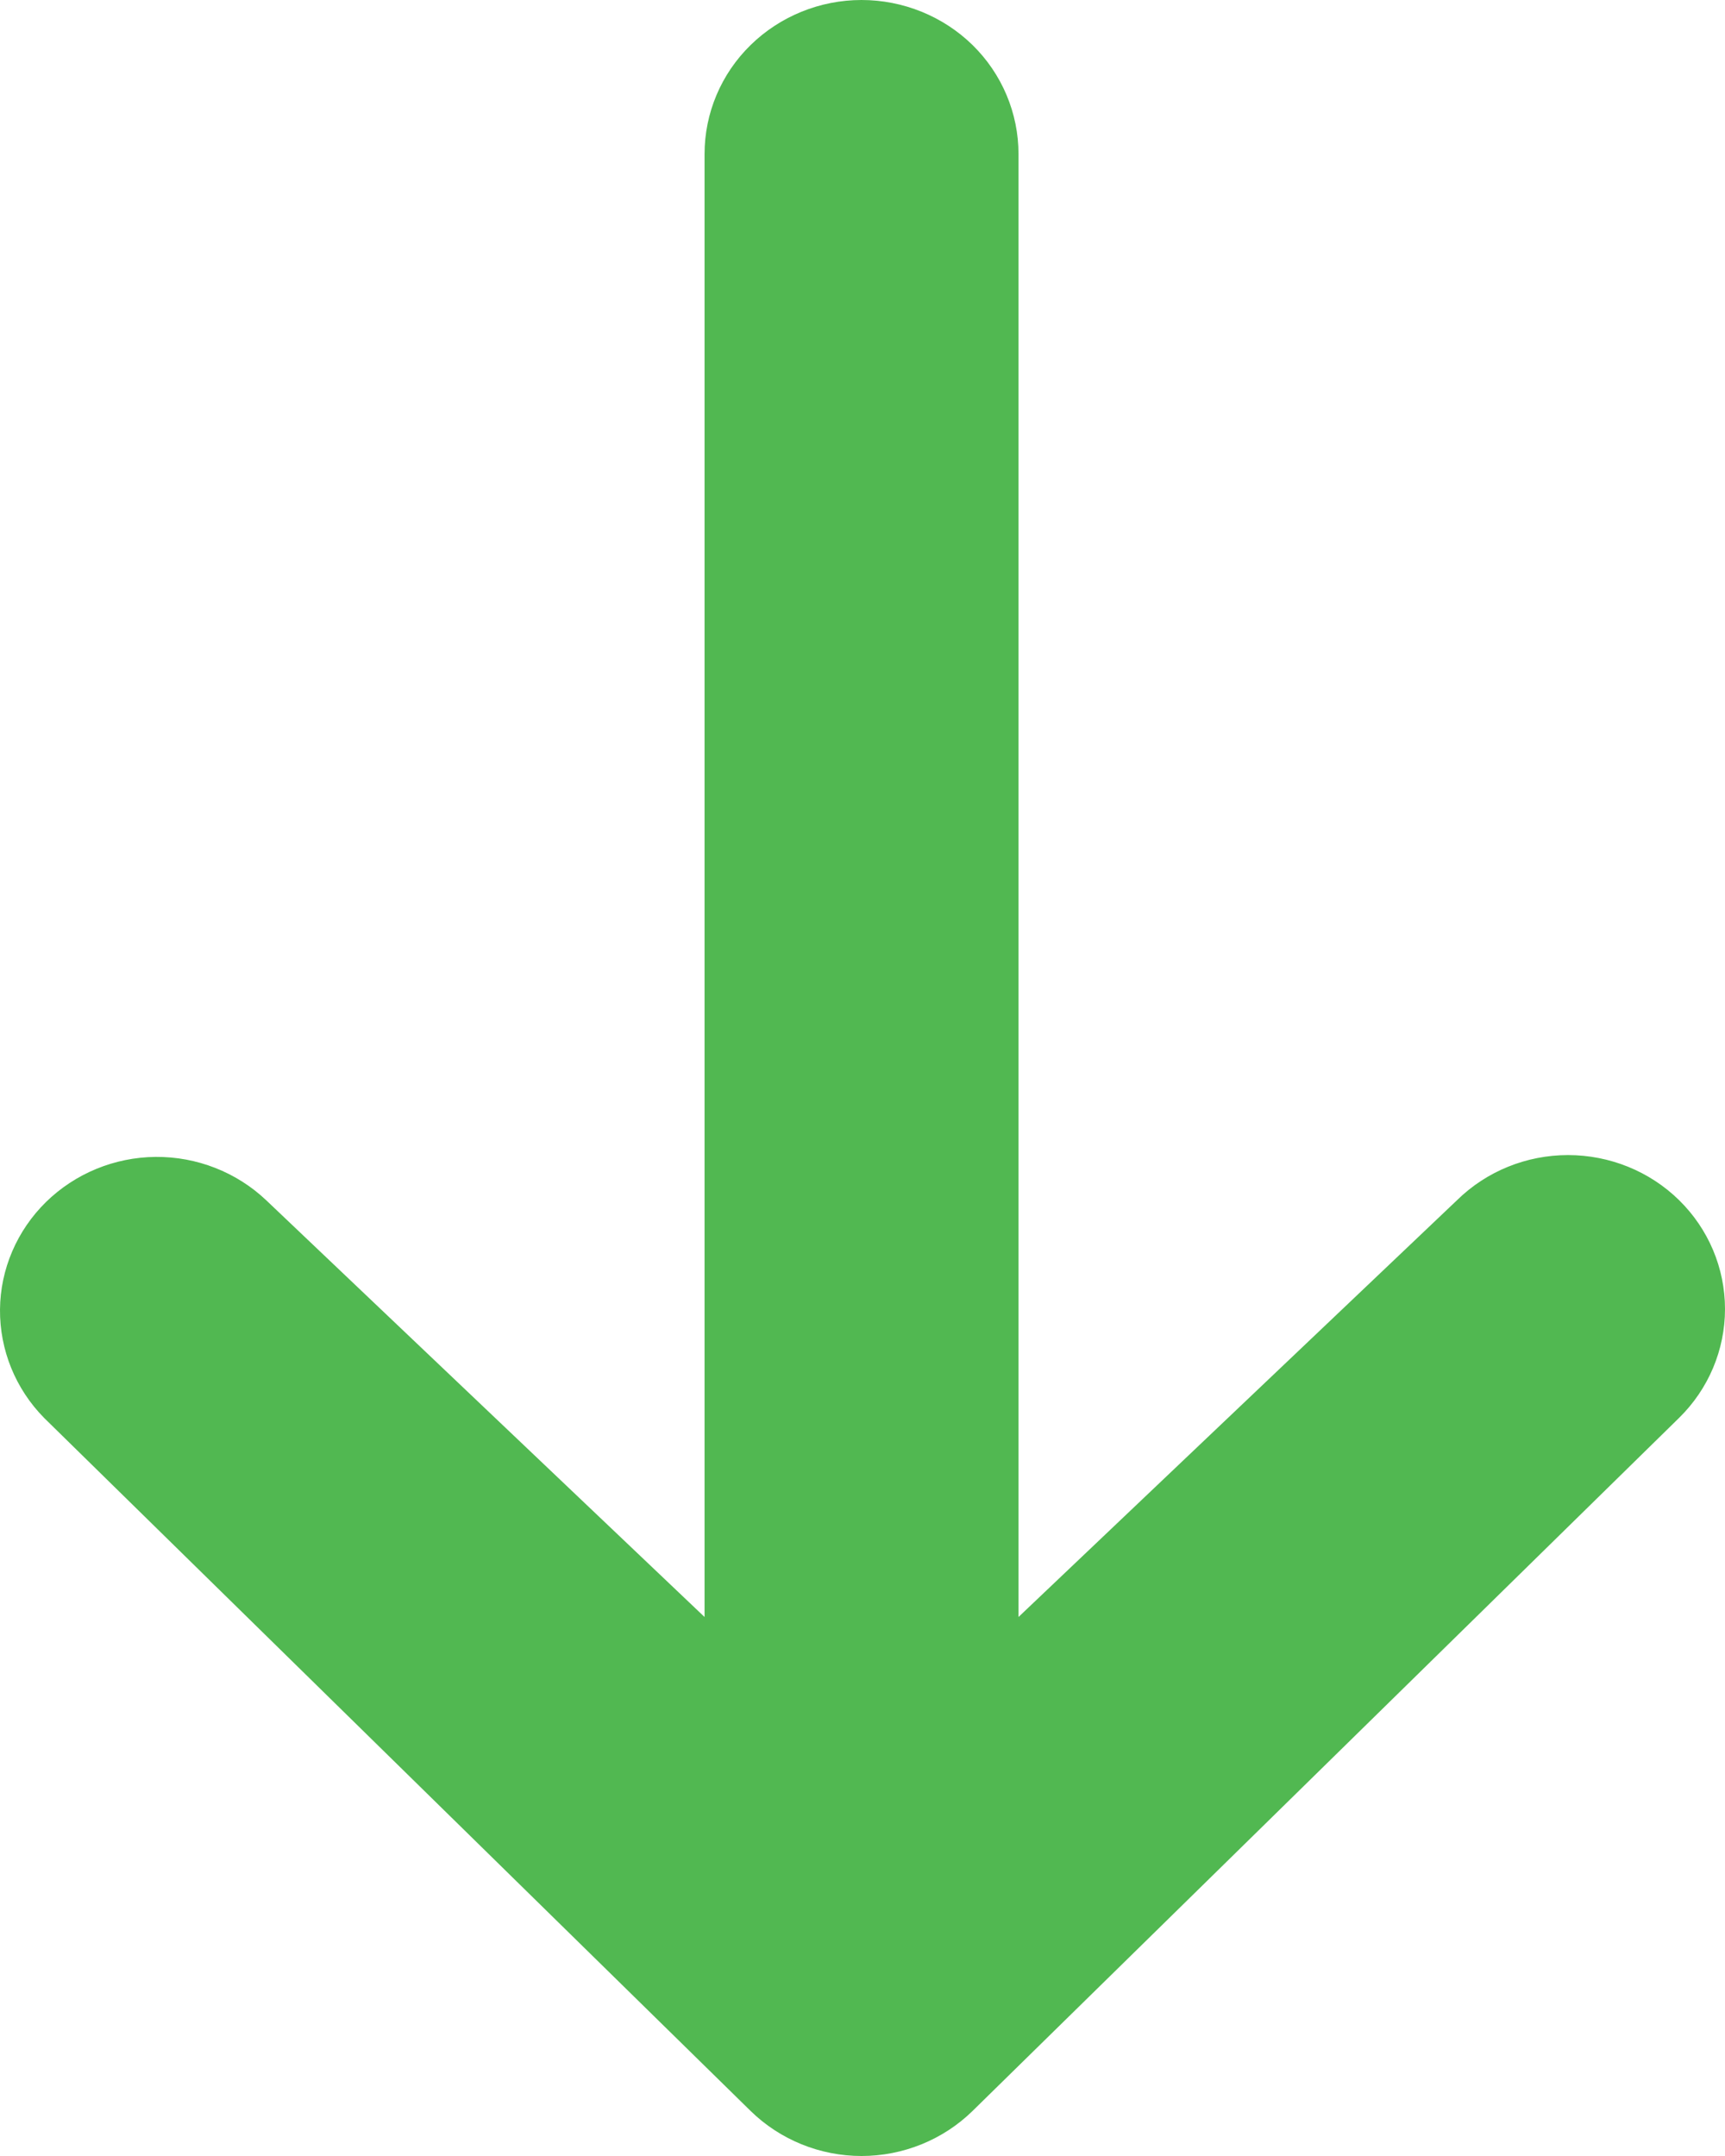 <svg width="16" height="20" viewBox="0 0 16 20" fill="none" xmlns="http://www.w3.org/2000/svg">
<path d="M15.574 11.133C15.847 11.401 16 11.764 16 12.143C16 12.522 15.847 12.885 15.574 13.153L9.021 19.582C8.748 19.849 8.377 20 7.991 20C7.605 20 7.235 19.849 6.962 19.582L0.409 13.153C0.144 12.884 -0.003 12.523 5.57358e-05 12.148C0.003 11.774 0.157 11.415 0.427 11.15C0.697 10.886 1.062 10.735 1.444 10.732C1.825 10.729 2.193 10.873 2.468 11.133L6.535 15L6.535 1.429C6.535 1.05 6.688 0.686 6.962 0.418C7.235 0.151 7.605 -3.66957e-07 7.991 -3.50075e-07C8.377 -3.33194e-07 8.748 0.151 9.021 0.418C9.294 0.686 9.447 1.05 9.447 1.429L9.447 15L13.515 11.133C13.788 10.865 14.158 10.715 14.544 10.715C14.93 10.715 15.301 10.865 15.574 11.133Z" fill="#51B851"/>
</svg>
